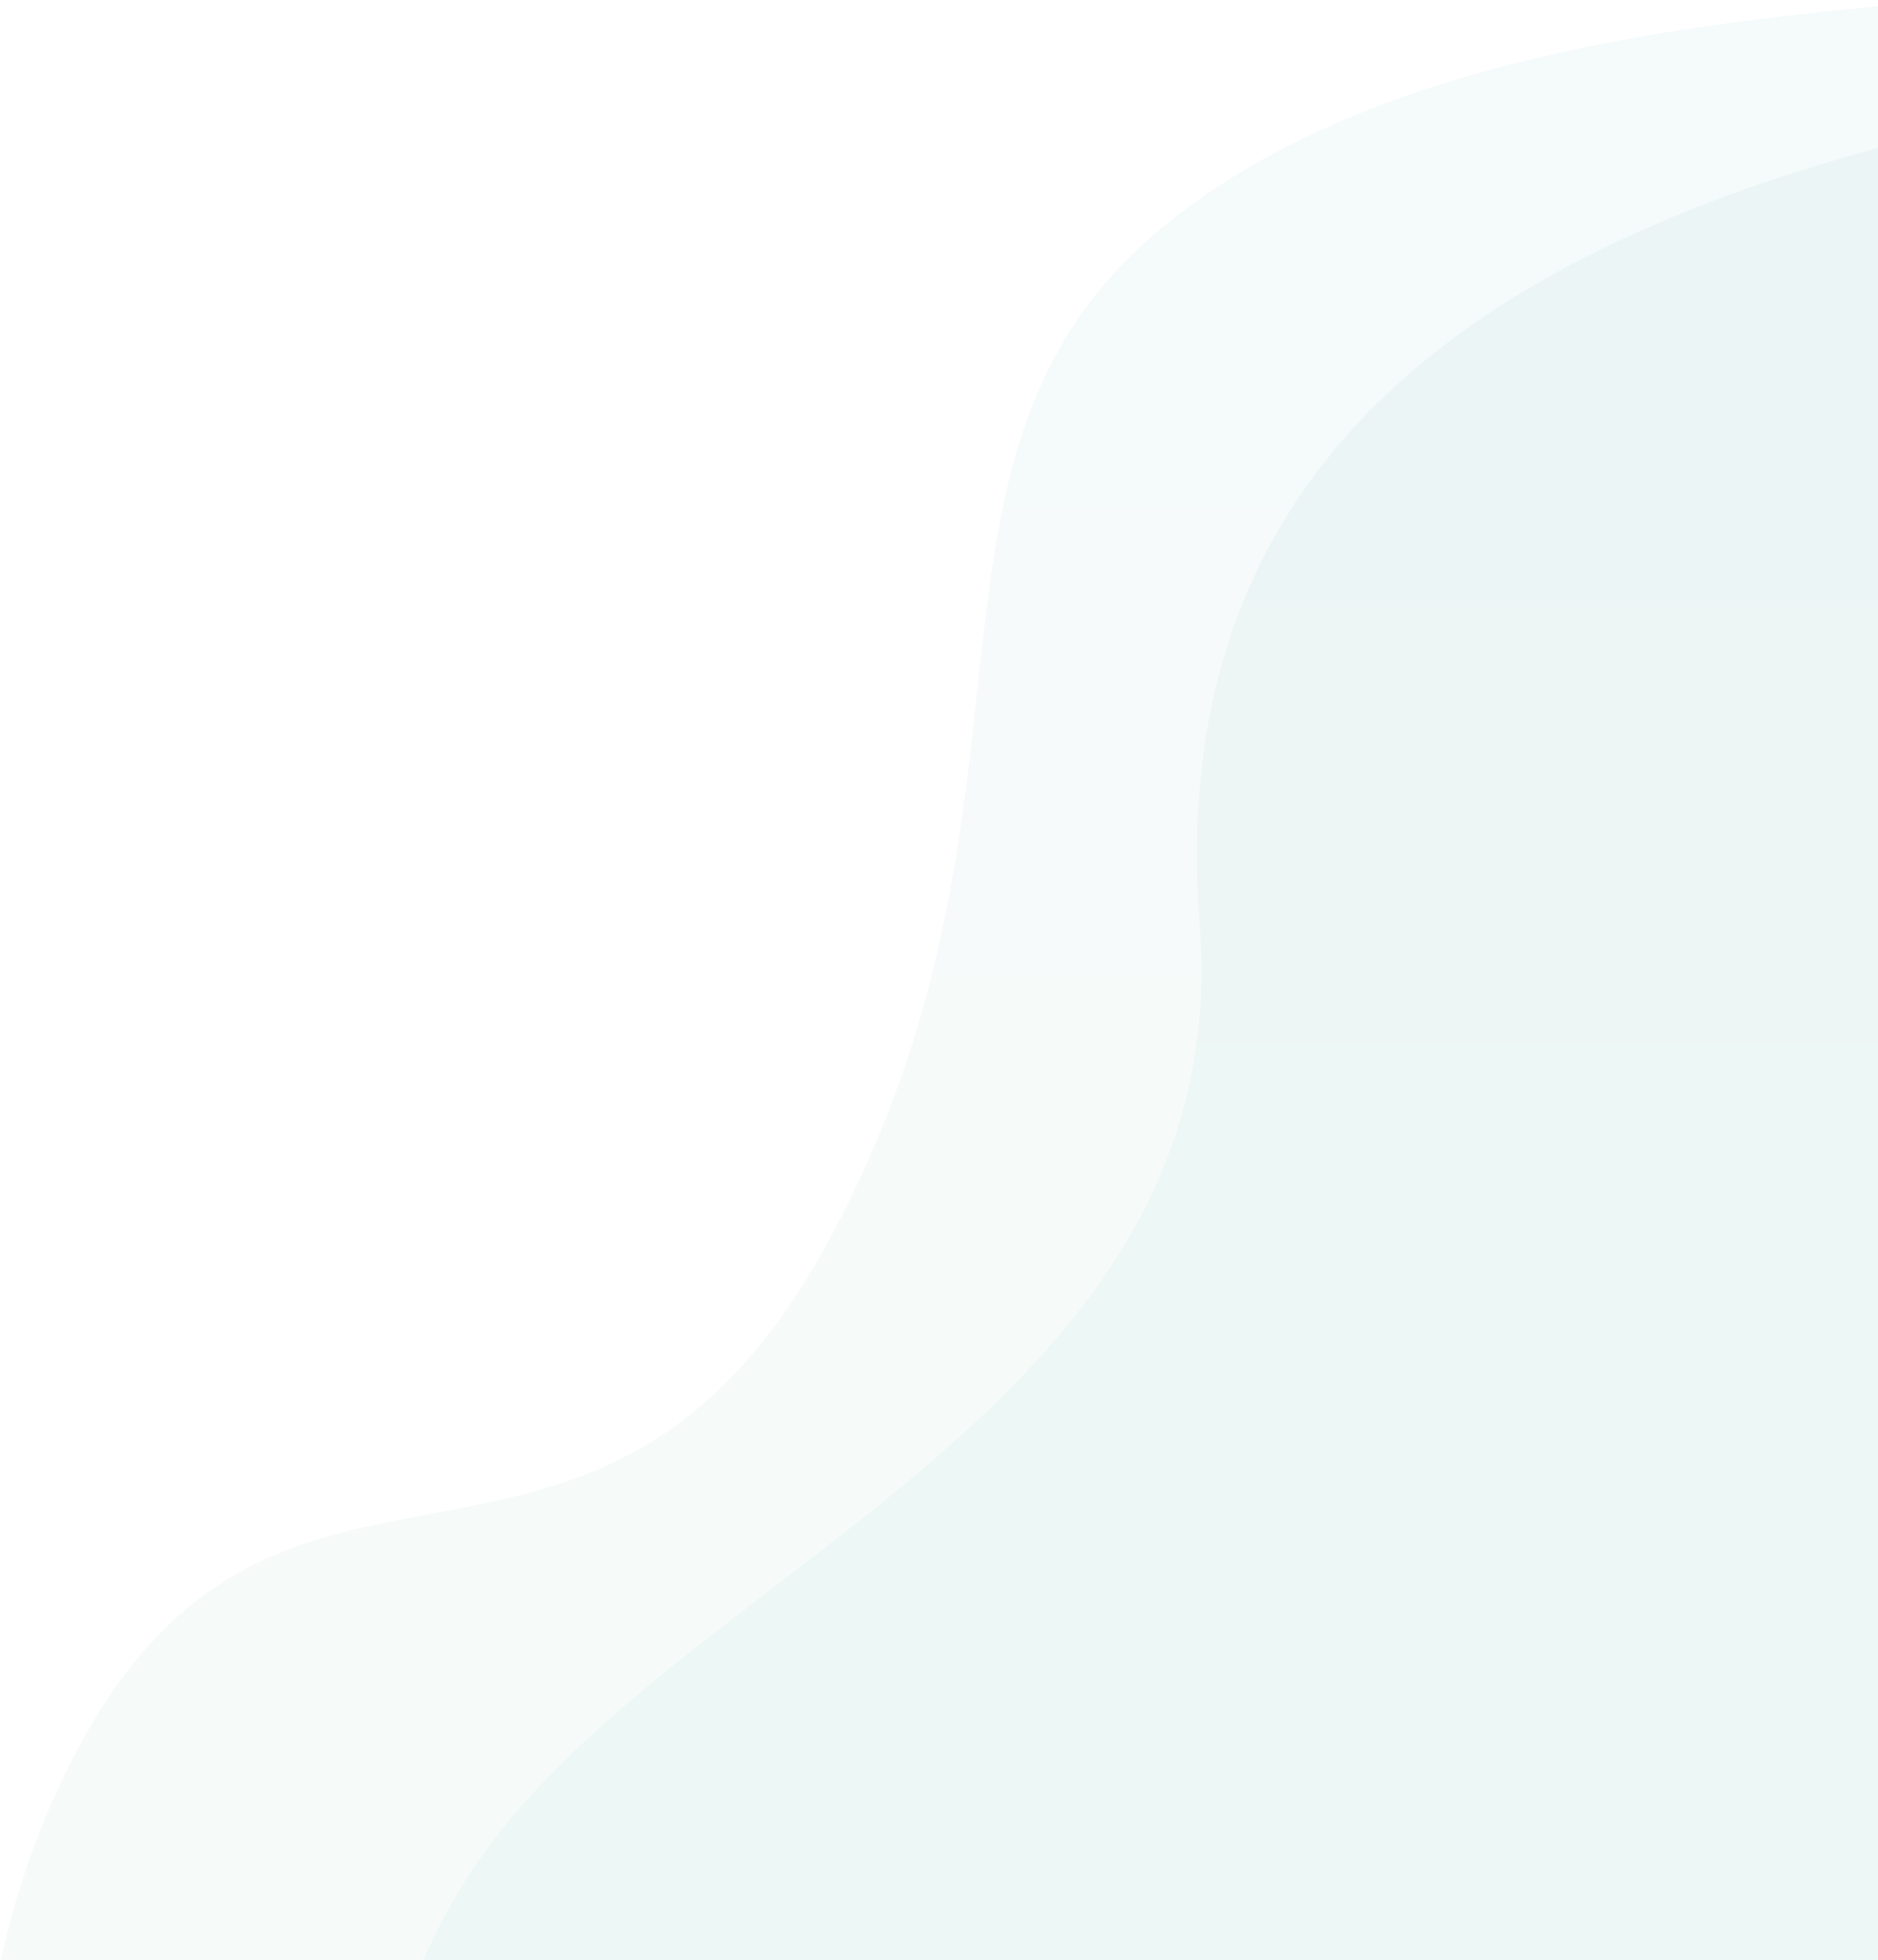 <svg xmlns="http://www.w3.org/2000/svg" width="320" height="334" viewBox="0 0 320 334">
    <defs>
        <linearGradient id="linear-gradient" x1=".5" x2=".5" y1="1" gradientUnits="objectBoundingBox">
            <stop offset="0" stop-color="#5ac99d"/>
            <stop offset="1" stop-color="#41979a"/>
        </linearGradient>
        <clipPath id="clip-path">
            <path id="Rectangle_3625" fill="#fff" d="M0 0H320V334H0z"/>
        </clipPath>
        <style>
            .cls-3{opacity:.05;fill:url(#linear-gradient)}
        </style>
    </defs>
    <g id="ill-bg-shade" clip-path="url(#clip-path)">
        <g id="Group_6713" transform="translate(-3.404 -3.63)">
            <path id="Path_4303" d="M3243.4 27.63h-354.777s-35.151-74.016 0-143.068 89.167-14.021 129.4-89.339 9.235-133.432 56.849-172.167S3205.107-412.9 3243.4-419z" class="cls-3" transform="translate(-2873 419)"/>
            <path id="Path_4304" d="M3180.074 8.635h-303.031s-17.01-78.328 18.75-127.609 127.932-76.49 121.7-157.818 50.43-124.359 162.581-142.208z" class="cls-3" transform="translate(-2809.67 437.995)"/>
        </g>
    </g>
</svg>
